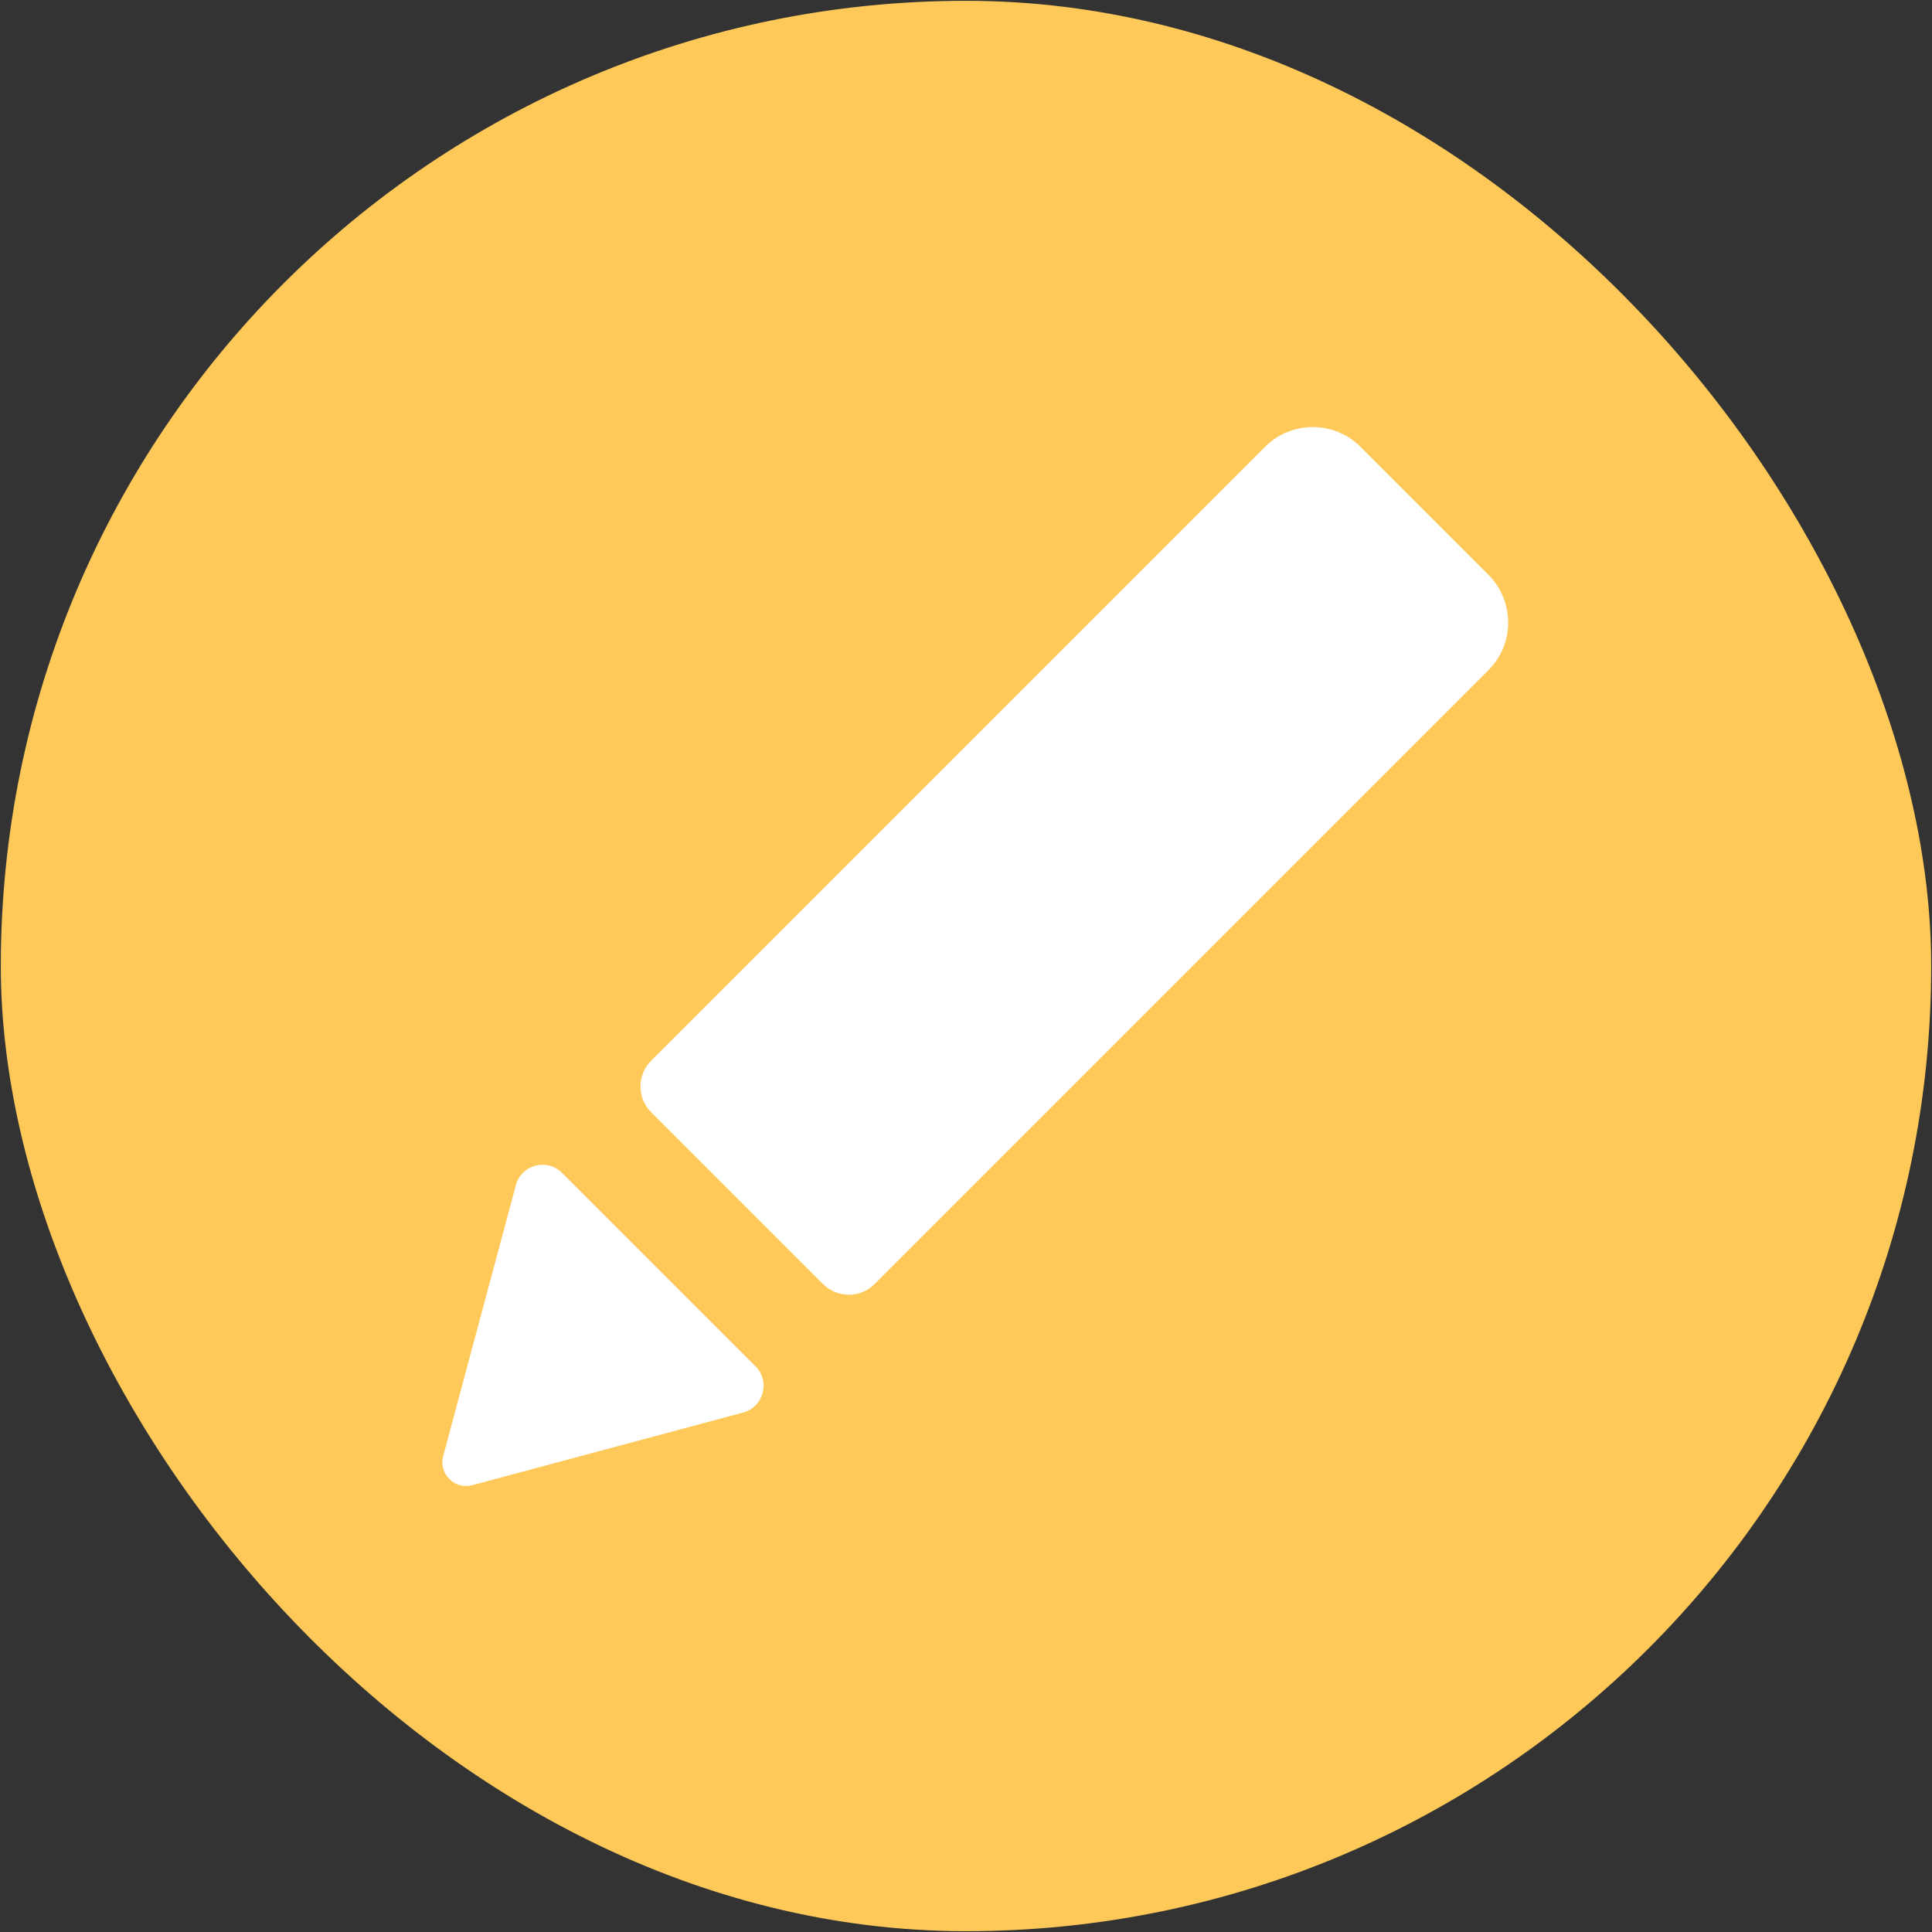 <?xml version="1.0" encoding="UTF-8"?>
<svg id="_레이어_1" data-name="레이어 1" xmlns="http://www.w3.org/2000/svg" viewBox="0 0 96 96">
  <rect x="0" y="0" width="96" height="96" fill="#333333" stroke="none"/>
  <defs>
    <style>
      .cls-1 {
        fill: #fff;
      }

      .cls-2 {
        fill: #fec959;
      }
    </style>
  </defs>
  <rect class="cls-2" x=".04" y=".04" width="95.92" height="95.92" rx="47.96" ry="47.96"/>
  <path class="cls-1" d="M67.62,22.22l6.33,6.33c1.32,1.32,1.32,3.45,0,4.76l-30.5,30.5c-.7.7-1.84.7-2.55,0l-8.55-8.55c-.7-.7-.7-1.84,0-2.55l30.5-30.5c1.32-1.32,3.45-1.32,4.76,0Z"/>
  <path class="cls-1" d="M23.46,73.8l13.46-3.61c1.02-.27,1.37-1.55.62-2.3l-9.61-9.61c-.75-.75-2.03-.41-2.3.62l-3.61,13.46c-.23.87.57,1.67,1.44,1.44Z"/>
</svg>